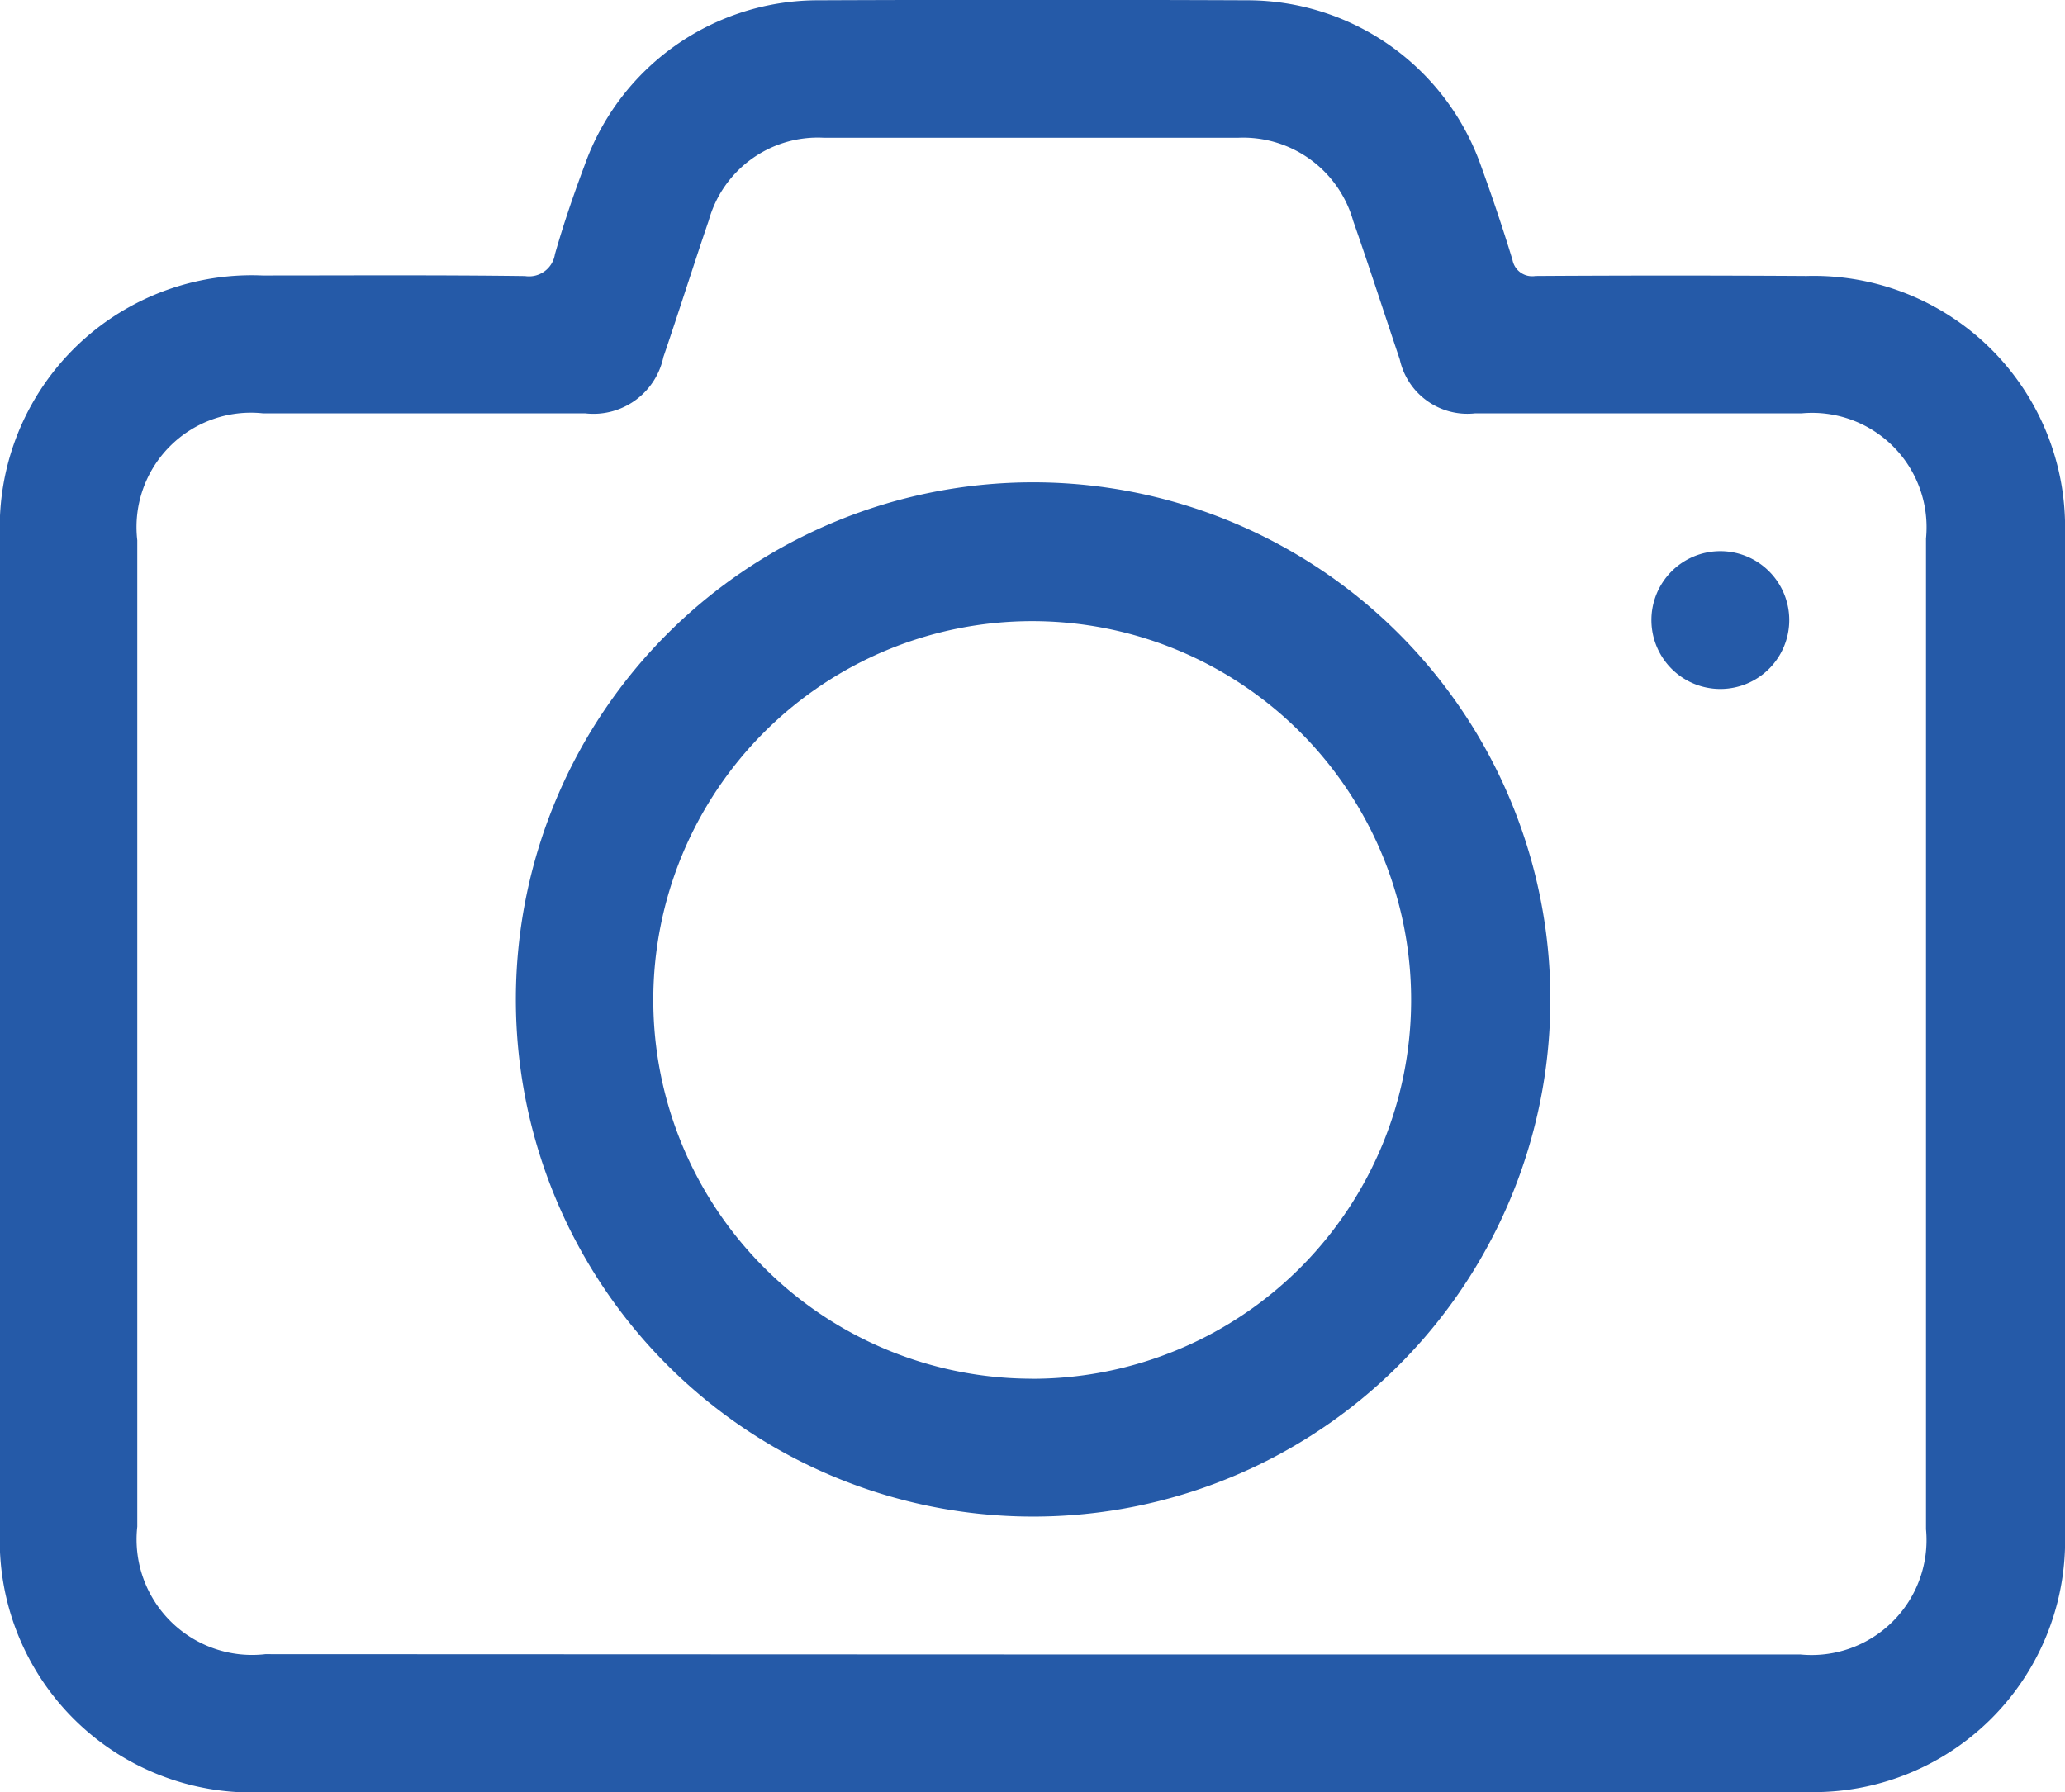 <svg xmlns="http://www.w3.org/2000/svg" width="28.884" height="25.073" viewBox="0 0 28.884 25.073">
  <g id="camera_1" data-name="camera 1" transform="translate(-70.2 -93.425)">
    <path id="Path_4012" data-name="Path 4012" d="M84.638,118.5H73.872a3.525,3.525,0,0,1-3.672-3.68V100.959a3.525,3.525,0,0,1,3.672-3.68c1.221,0,2.442-.008,3.672.008a.366.366,0,0,0,.418-.305c.121-.426.265-.844.418-1.253a3.466,3.466,0,0,1,3.254-2.3c2.009-.008,4.009-.008,6.018,0a3.467,3.467,0,0,1,3.254,2.29c.161.442.313.892.45,1.342a.28.28,0,0,0,.321.225c1.261-.008,2.523-.008,3.792,0a3.516,3.516,0,0,1,3.615,3.607v13.98a3.518,3.518,0,0,1-3.607,3.624Zm-.024-1.928H95.38a1.608,1.608,0,0,0,1.76-1.752V100.959A1.6,1.6,0,0,0,95.4,99.208H90.832a.969.969,0,0,1-1.053-.755c-.217-.643-.426-1.294-.651-1.936a1.6,1.6,0,0,0-1.607-1.165h-5.8a1.583,1.583,0,0,0-1.607,1.157c-.217.635-.418,1.277-.635,1.912a1,1,0,0,1-1.093.787H73.88a1.6,1.6,0,0,0-1.76,1.776v13.8a1.616,1.616,0,0,0,1.792,1.784Z" transform="translate(0 0)" fill="#255aa8"/>
    <path id="Path_4013" data-name="Path 4013" d="M167.23,177.4A7.235,7.235,0,1,1,160,184.574,7.235,7.235,0,0,1,167.23,177.4Zm-.008,12.542a5.3,5.3,0,1,0-5.3-5.3A5.3,5.3,0,0,0,167.222,189.941Z" transform="translate(-82.584 -77.227)" fill="#255aa8"/>
    <path id="Path_4014" data-name="Path 4014" d="M358.655,189.4a.964.964,0,1,1-.956.964A.964.964,0,0,1,358.655,189.4Z" transform="translate(-264.4 -88.264)" fill="#255aa8"/>
  </g>
</svg>
